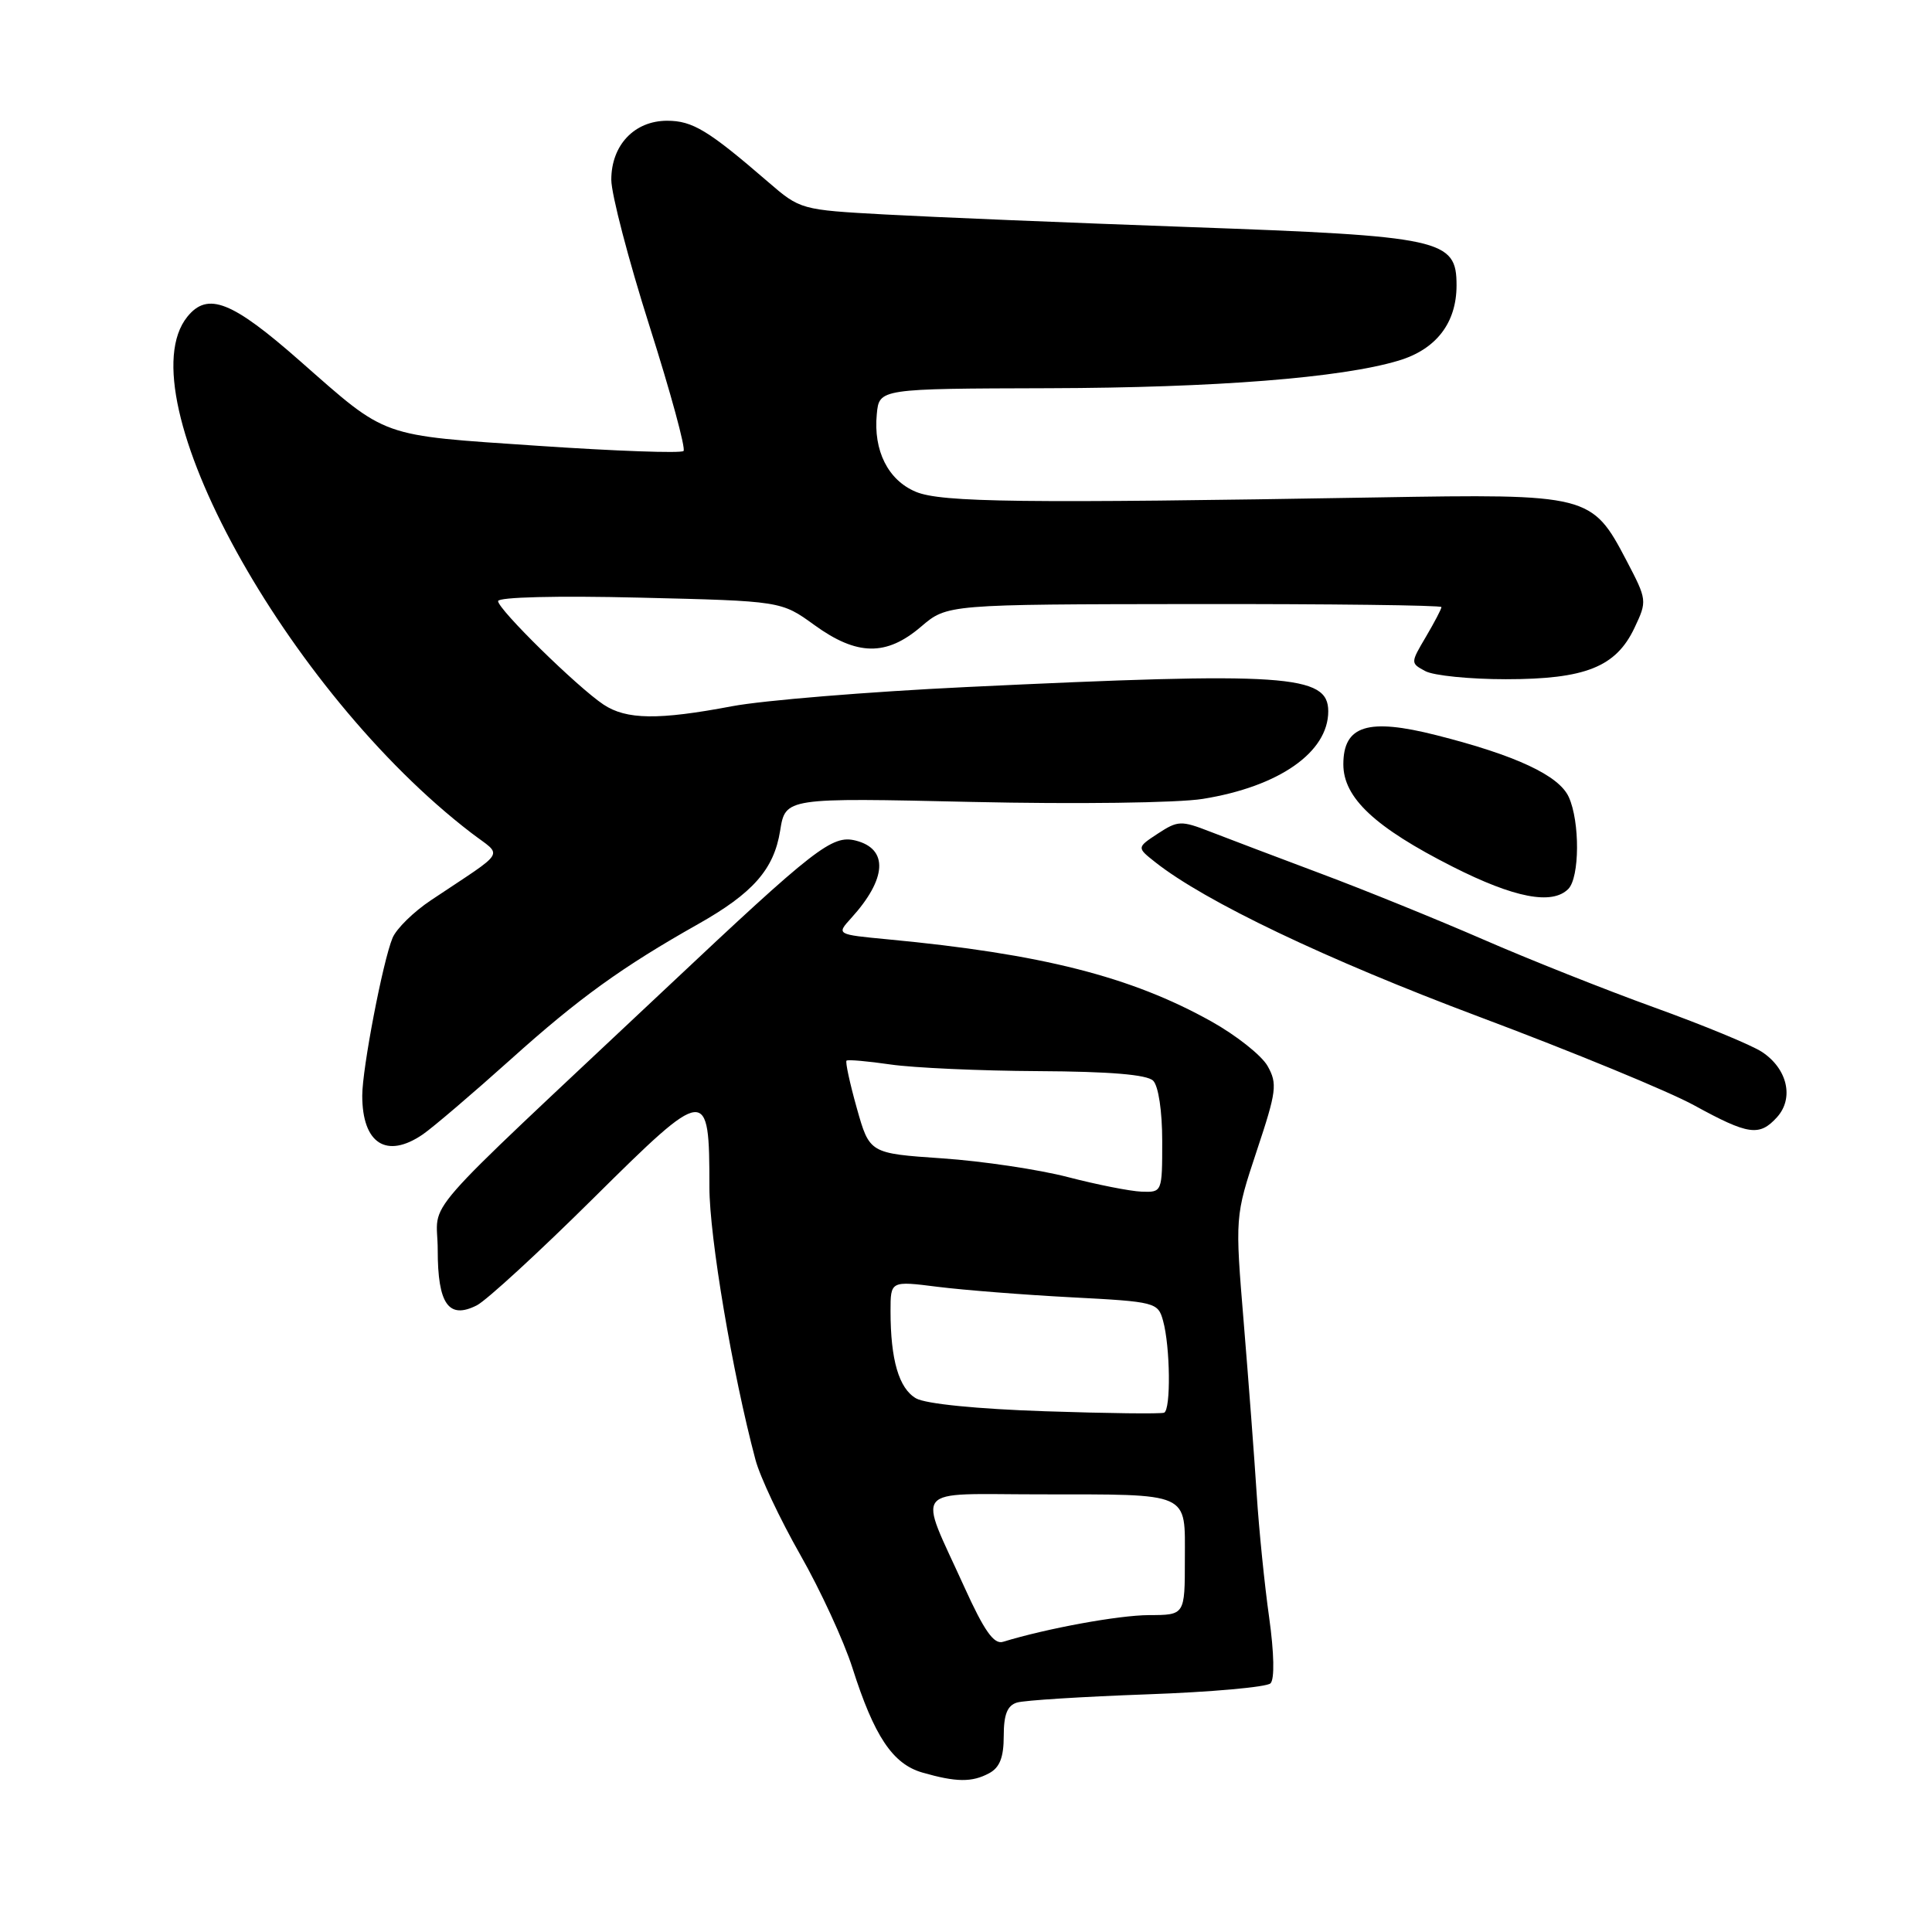 <?xml version="1.0" encoding="UTF-8" standalone="no"?>
<!DOCTYPE svg PUBLIC "-//W3C//DTD SVG 1.1//EN" "http://www.w3.org/Graphics/SVG/1.1/DTD/svg11.dtd" >
<svg xmlns="http://www.w3.org/2000/svg" xmlns:xlink="http://www.w3.org/1999/xlink" version="1.1" viewBox="0 0 256 256">
 <g >
 <path fill="currentColor"
d=" M 131.07 234.96 C 132.47 234.21 133.00 232.86 133.00 230.03 C 133.00 227.19 133.47 225.99 134.75 225.60 C 135.71 225.30 143.46 224.82 151.97 224.51 C 160.47 224.21 167.85 223.55 168.35 223.05 C 168.90 222.50 168.83 219.05 168.17 214.32 C 167.56 210.02 166.82 202.68 166.52 198.00 C 166.22 193.32 165.45 183.13 164.81 175.35 C 163.64 161.20 163.64 161.20 166.52 152.51 C 169.16 144.59 169.28 143.60 167.96 141.25 C 167.16 139.84 163.80 137.18 160.50 135.34 C 149.87 129.40 137.99 126.39 117.66 124.47 C 110.82 123.82 110.82 123.82 112.78 121.66 C 117.52 116.45 117.75 112.48 113.38 111.38 C 110.26 110.60 108.06 112.31 88.34 130.87 C 54.35 162.84 58.00 158.66 58.00 165.63 C 58.00 172.81 59.45 174.86 63.19 172.96 C 64.46 172.31 71.42 165.92 78.64 158.76 C 93.71 143.83 94.00 143.80 94.00 157.30 C 94.00 163.89 97.05 181.95 100.10 193.41 C 100.69 195.66 103.37 201.32 106.03 206.00 C 108.70 210.68 111.81 217.43 112.95 221.00 C 115.83 230.06 118.29 233.74 122.21 234.87 C 126.69 236.16 128.79 236.19 131.07 234.96 Z  M 56.03 150.31 C 57.39 149.37 62.64 144.89 67.70 140.35 C 76.70 132.26 82.43 128.13 92.50 122.45 C 99.77 118.35 102.55 115.19 103.37 110.09 C 104.07 105.70 104.07 105.70 128.78 106.26 C 142.58 106.57 156.08 106.39 159.36 105.86 C 169.47 104.24 176.00 99.68 176.00 94.25 C 176.00 89.38 170.45 89.01 128.00 91.04 C 115.07 91.66 101.12 92.80 97.00 93.58 C 87.23 95.43 83.00 95.37 79.97 93.36 C 76.49 91.04 66.00 80.75 66.00 79.65 C 66.00 79.12 73.79 78.92 84.76 79.19 C 103.52 79.64 103.52 79.64 107.91 82.82 C 113.56 86.91 117.44 86.97 122.04 83.04 C 125.50 80.08 125.50 80.08 158.25 80.04 C 176.26 80.02 191.00 80.20 191.00 80.44 C 191.00 80.69 190.07 82.46 188.94 84.38 C 186.89 87.85 186.89 87.87 188.87 88.93 C 189.97 89.52 194.77 90.00 199.53 90.00 C 210.06 90.00 214.12 88.38 216.57 83.21 C 218.27 79.62 218.26 79.51 215.50 74.24 C 210.94 65.54 210.51 65.43 182.50 65.91 C 135.58 66.71 124.68 66.58 121.34 65.16 C 117.67 63.62 115.71 59.71 116.18 54.87 C 116.50 51.50 116.50 51.50 139.00 51.44 C 161.07 51.38 177.70 50.07 185.30 47.79 C 190.30 46.30 193.00 42.79 193.00 37.81 C 193.00 31.69 191.16 31.29 157.42 30.08 C 141.51 29.51 123.45 28.76 117.28 28.42 C 106.14 27.81 106.03 27.78 101.78 24.11 C 93.86 17.27 91.77 16.00 88.40 16.00 C 84.06 16.00 81.00 19.23 81.00 23.82 C 81.00 25.72 83.28 34.45 86.07 43.23 C 88.86 52.01 90.89 59.45 90.57 59.76 C 90.25 60.08 81.56 59.77 71.25 59.07 C 50.14 57.64 51.43 58.10 39.77 47.85 C 30.73 39.89 27.53 38.63 24.83 41.96 C 16.41 52.37 37.99 91.62 62.44 110.36 C 66.66 113.60 67.35 112.44 57.10 119.29 C 54.80 120.82 52.51 123.07 52.01 124.29 C 50.73 127.37 48.00 141.60 48.00 145.17 C 48.00 151.54 51.22 153.60 56.03 150.31 Z  M 235.46 148.04 C 237.75 145.51 236.84 141.60 233.46 139.38 C 232.08 138.47 225.67 135.83 219.22 133.50 C 212.77 131.17 202.55 127.11 196.50 124.47 C 190.45 121.84 180.78 117.91 175.00 115.75 C 169.22 113.58 162.64 111.09 160.38 110.21 C 156.50 108.70 156.08 108.72 153.43 110.45 C 150.62 112.30 150.62 112.30 153.06 114.23 C 159.67 119.46 175.66 127.10 196.00 134.73 C 208.38 139.37 221.20 144.65 224.50 146.47 C 231.67 150.40 233.13 150.61 235.46 148.04 Z  M 207.80 117.80 C 209.32 116.28 209.36 108.88 207.87 105.61 C 206.57 102.75 200.85 100.08 190.34 97.42 C 181.25 95.11 178.00 96.13 178.00 101.28 C 178.00 105.71 182.17 109.62 192.50 114.85 C 200.66 118.98 205.66 119.94 207.80 117.80 Z  M 127.77 210.27 C 121.61 196.68 120.54 198.00 137.68 198.01 C 157.97 198.03 157.00 197.60 157.00 206.62 C 157.00 214.00 157.00 214.00 152.25 214.01 C 148.22 214.03 138.75 215.76 132.90 217.55 C 131.70 217.92 130.41 216.10 127.77 210.27 Z  M 138.50 187.00 C 129.48 186.70 122.66 186.02 121.38 185.29 C 119.11 183.98 118.00 180.18 118.00 173.73 C 118.00 169.72 118.00 169.72 124.25 170.51 C 127.69 170.94 135.66 171.57 141.96 171.90 C 153.11 172.48 153.44 172.57 154.11 175.00 C 155.07 178.46 155.16 186.81 154.25 187.19 C 153.84 187.36 146.75 187.28 138.50 187.00 Z  M 141.50 155.97 C 137.65 154.97 130.16 153.85 124.86 153.49 C 115.22 152.83 115.22 152.83 113.53 146.83 C 112.60 143.52 111.99 140.69 112.17 140.54 C 112.35 140.38 114.97 140.61 118.00 141.05 C 121.03 141.49 129.82 141.89 137.55 141.93 C 147.06 141.98 151.99 142.39 152.80 143.20 C 153.50 143.90 154.00 147.24 154.00 151.20 C 154.00 157.98 153.99 158.00 151.25 157.90 C 149.74 157.84 145.35 156.97 141.50 155.97 Z "/>
</g>
</svg>